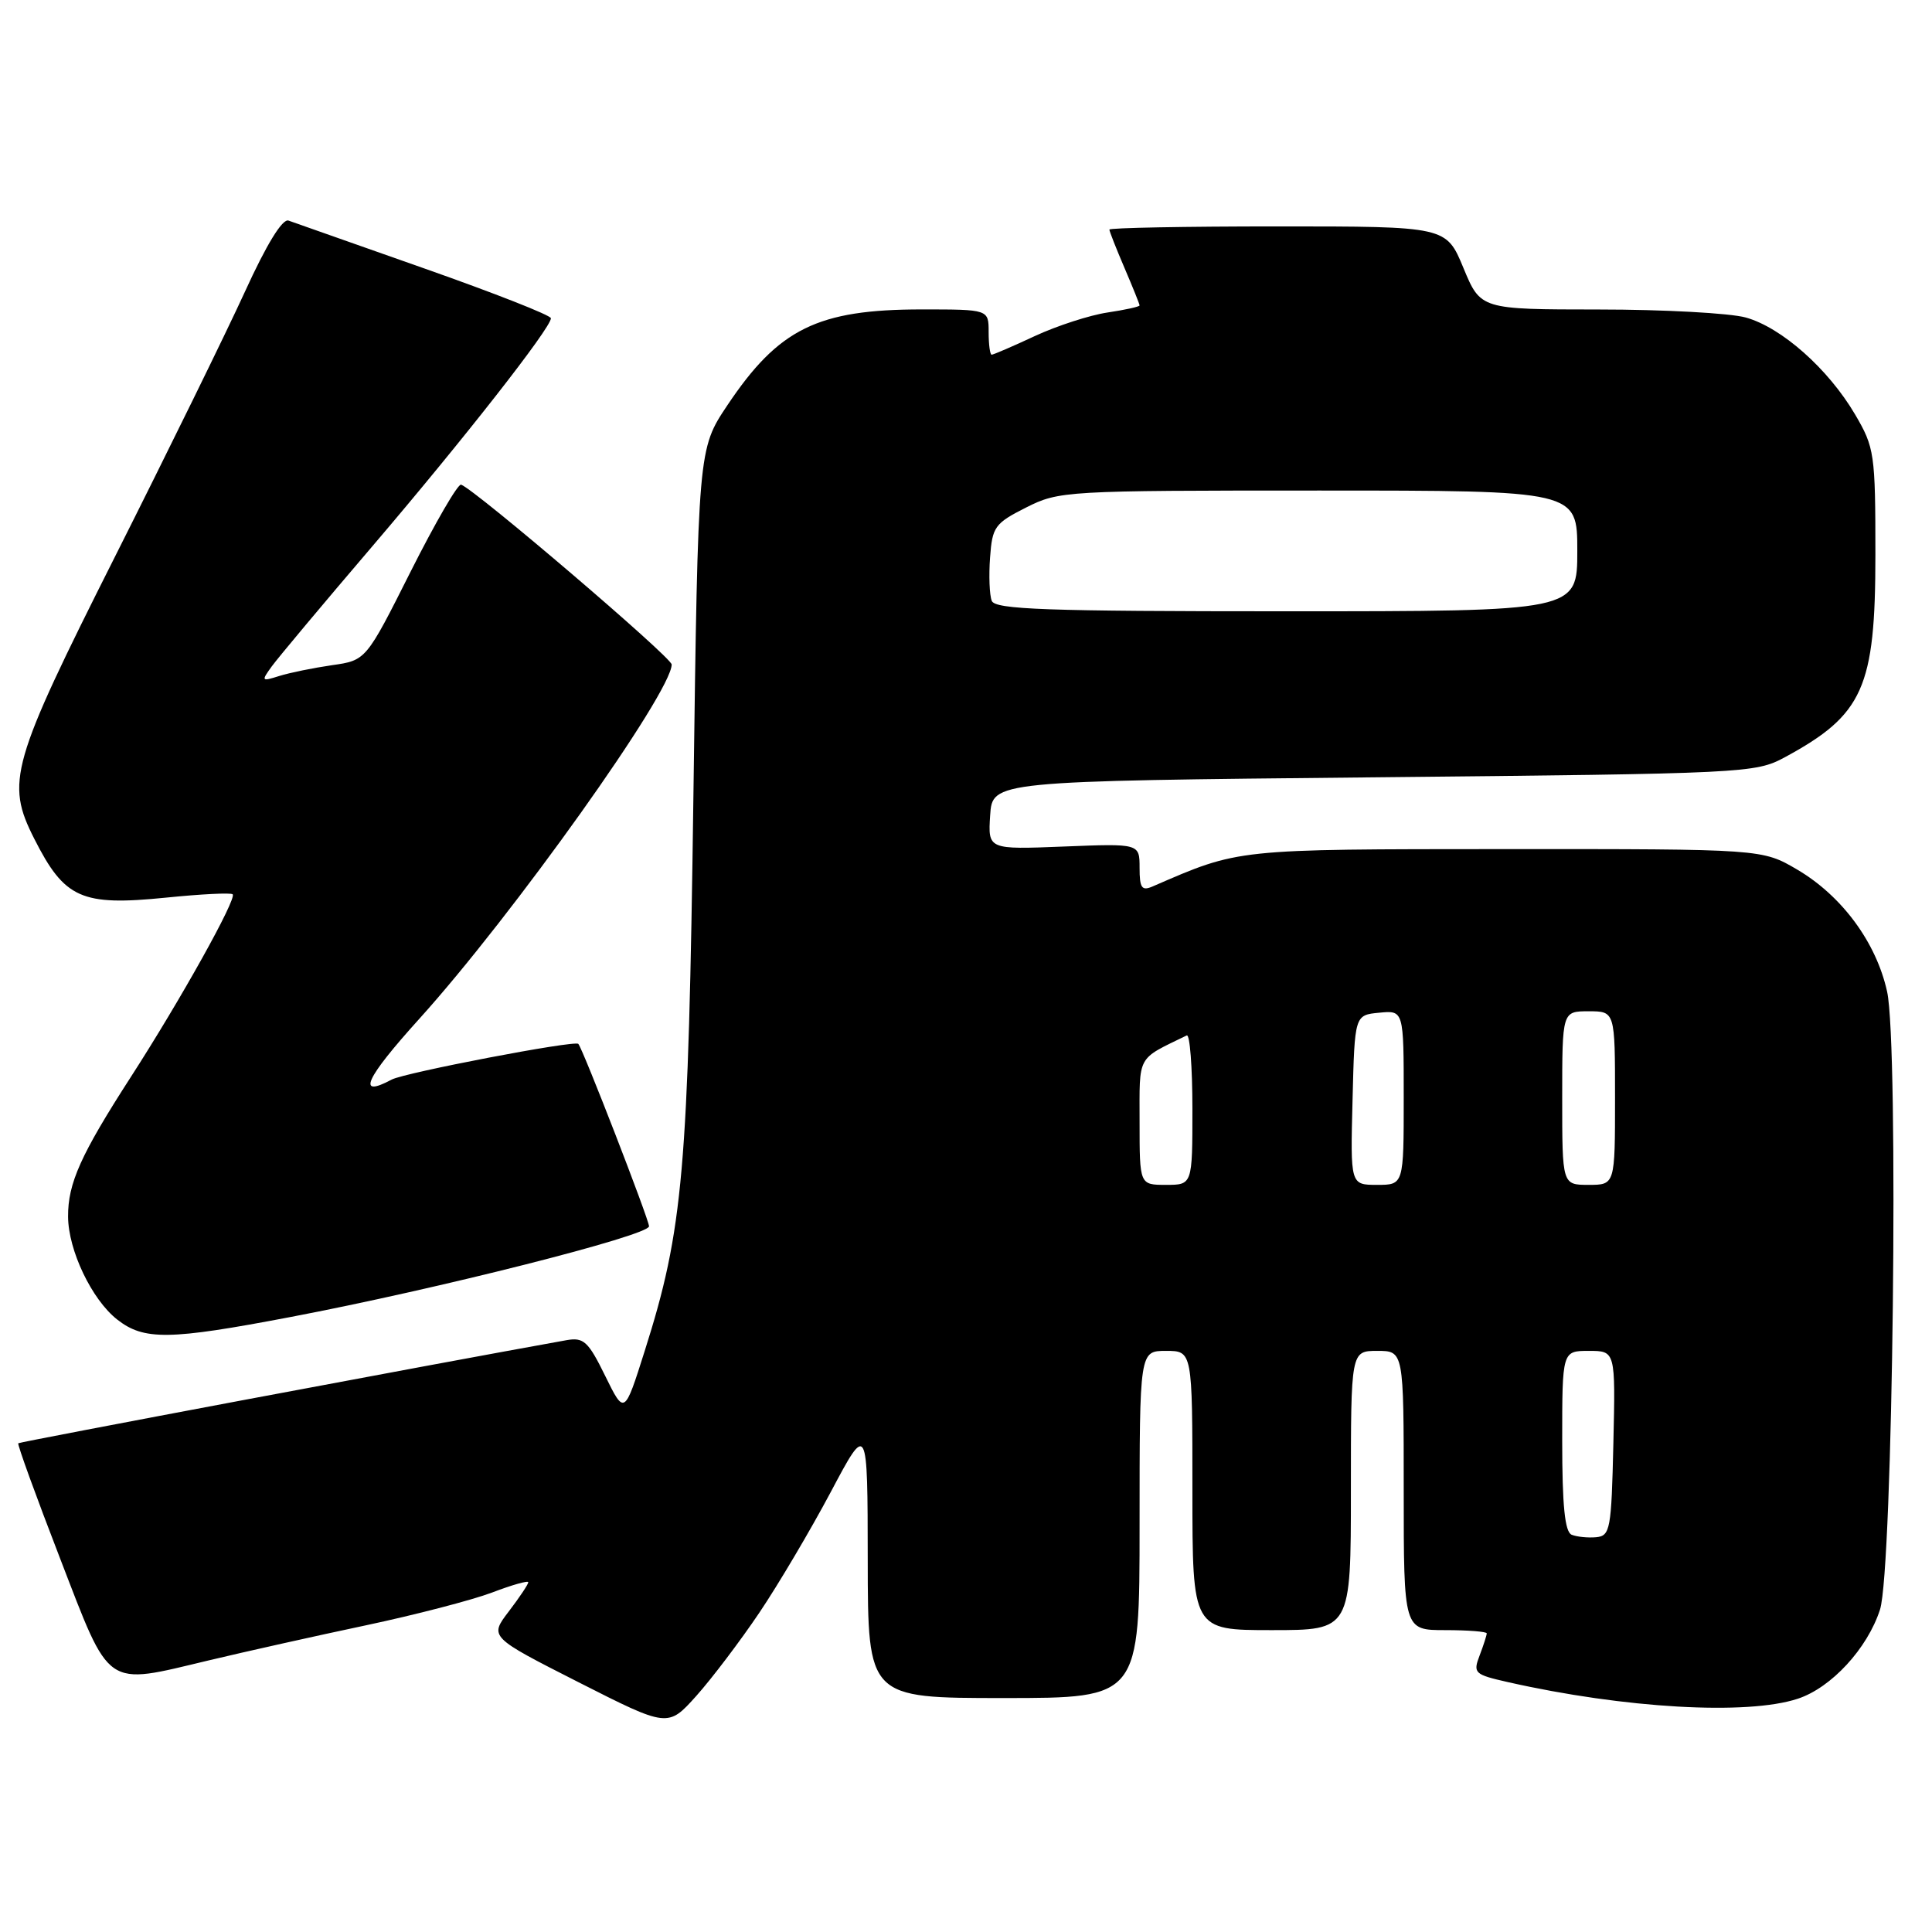 <?xml version="1.0" encoding="UTF-8" standalone="no"?>
<!DOCTYPE svg PUBLIC "-//W3C//DTD SVG 1.1//EN" "http://www.w3.org/Graphics/SVG/1.1/DTD/svg11.dtd" >
<svg xmlns="http://www.w3.org/2000/svg" xmlns:xlink="http://www.w3.org/1999/xlink" version="1.1" viewBox="0 0 256 256">
 <g >
 <path fill="currentColor"
d=" M 100.61 213.70 C 103.13 209.96 107.39 202.76 110.08 197.70 C 114.96 188.50 114.96 188.50 114.98 206.75 C 115.00 225.00 115.00 225.00 133.00 225.00 C 151.00 225.00 151.00 225.00 151.00 202.00 C 151.00 179.00 151.00 179.00 154.50 179.00 C 158.00 179.00 158.00 179.00 158.00 197.50 C 158.00 216.00 158.00 216.00 168.50 216.00 C 179.00 216.00 179.00 216.00 179.00 197.50 C 179.00 179.00 179.00 179.00 182.50 179.00 C 186.00 179.00 186.00 179.00 186.00 197.50 C 186.00 216.00 186.00 216.00 191.50 216.00 C 194.53 216.00 197.00 216.20 197.00 216.43 C 197.00 216.67 196.58 217.99 196.06 219.35 C 195.16 221.70 195.36 221.88 199.81 222.89 C 215.22 226.37 231.51 227.31 238.22 225.09 C 242.66 223.63 247.45 218.43 249.11 213.28 C 250.82 208.00 251.62 138.47 250.05 131.39 C 248.61 124.87 244.07 118.72 238.15 115.23 C 233.50 112.50 233.50 112.50 199.50 112.51 C 163.52 112.53 164.27 112.45 152.75 117.45 C 151.29 118.09 151.00 117.68 151.00 114.99 C 151.00 111.77 151.00 111.77 140.95 112.17 C 130.91 112.57 130.91 112.57 131.20 108.04 C 131.50 103.50 131.50 103.50 182.00 103.00 C 231.39 102.51 232.59 102.45 236.50 100.34 C 246.90 94.71 248.50 91.13 248.50 73.50 C 248.50 60.10 248.38 59.30 245.81 54.92 C 242.26 48.88 236.07 43.39 231.32 42.07 C 229.22 41.49 220.46 41.01 211.85 41.01 C 196.19 41.00 196.19 41.00 193.91 35.50 C 191.63 30.00 191.63 30.00 169.32 30.00 C 157.04 30.00 147.00 30.19 147.00 30.42 C 147.00 30.65 147.90 32.93 149.00 35.50 C 150.10 38.07 151.00 40.30 151.00 40.47 C 151.00 40.64 149.08 41.06 146.74 41.41 C 144.40 41.76 140.08 43.16 137.14 44.52 C 134.21 45.89 131.62 47.00 131.40 47.00 C 131.18 47.00 131.00 45.65 131.00 44.00 C 131.00 41.00 131.00 41.00 122.15 41.00 C 108.34 41.00 103.17 43.55 96.38 53.70 C 92.50 59.50 92.50 59.50 91.88 105.50 C 91.21 155.19 90.54 162.89 85.43 179.00 C 82.74 187.50 82.74 187.50 80.19 182.31 C 77.95 177.74 77.34 177.18 75.07 177.58 C 57.51 180.73 2.62 191.05 2.42 191.24 C 2.28 191.39 4.77 198.25 7.96 206.50 C 14.70 223.96 13.78 223.32 27.66 220.01 C 32.52 218.85 41.88 216.76 48.45 215.37 C 55.01 213.98 62.55 212.02 65.20 211.02 C 67.84 210.01 70.00 209.40 70.00 209.66 C 70.00 209.92 68.84 211.66 67.42 213.52 C 64.84 216.90 64.84 216.90 76.67 222.91 C 88.50 228.91 88.50 228.91 92.27 224.71 C 94.34 222.39 98.09 217.44 100.61 213.70 Z  M 38.50 174.51 C 57.95 170.81 86.00 163.71 86.00 162.49 C 86.00 161.61 77.22 138.94 76.63 138.32 C 76.17 137.81 53.63 142.13 51.90 143.05 C 47.19 145.57 48.39 142.93 55.55 135.01 C 67.92 121.32 89.00 91.74 89.00 88.05 C 89.00 87.11 63.02 64.92 61.10 64.22 C 60.68 64.07 57.68 69.25 54.42 75.72 C 48.50 87.50 48.50 87.50 44.00 88.14 C 41.52 88.50 38.38 89.14 37.01 89.57 C 34.64 90.32 34.59 90.26 36.01 88.30 C 36.83 87.17 42.83 80.00 49.35 72.37 C 61.40 58.26 73.00 43.45 73.00 42.17 C 73.00 41.78 65.46 38.82 56.25 35.58 C 47.04 32.34 38.93 29.48 38.23 29.23 C 37.43 28.94 35.33 32.35 32.46 38.64 C 29.98 44.06 22.22 59.88 15.22 73.79 C 1.42 101.22 0.73 103.63 4.54 111.14 C 8.56 119.08 10.78 120.07 22.00 118.94 C 26.64 118.47 30.61 118.27 30.83 118.50 C 31.41 119.07 23.91 132.52 17.32 142.73 C 10.70 153.00 8.99 156.80 9.02 161.22 C 9.05 165.68 12.16 172.19 15.51 174.83 C 19.07 177.63 22.40 177.58 38.50 174.51 Z  M 208.25 203.36 C 207.35 202.98 207.00 199.50 207.00 190.92 C 207.00 179.00 207.00 179.00 210.53 179.00 C 214.06 179.00 214.06 179.00 213.78 191.25 C 213.52 202.67 213.36 203.51 211.50 203.69 C 210.40 203.79 208.94 203.64 208.25 203.36 Z  M 151.00 148.66 C 151.00 139.66 150.56 140.46 157.25 137.20 C 157.66 137.00 158.00 141.37 158.00 146.92 C 158.00 157.00 158.00 157.00 154.50 157.00 C 151.00 157.00 151.00 157.00 151.00 148.66 Z  M 179.22 145.75 C 179.50 134.50 179.50 134.50 182.75 134.19 C 186.00 133.87 186.00 133.87 186.00 145.44 C 186.00 157.00 186.00 157.00 182.47 157.00 C 178.93 157.00 178.93 157.00 179.22 145.75 Z  M 207.00 145.50 C 207.00 134.00 207.00 134.00 210.50 134.00 C 214.00 134.00 214.00 134.00 214.00 145.50 C 214.00 157.00 214.00 157.00 210.50 157.00 C 207.00 157.00 207.00 157.00 207.00 145.50 Z  M 131.41 79.61 C 131.11 78.85 131.01 76.26 131.19 73.86 C 131.48 69.81 131.82 69.34 135.96 67.25 C 140.33 65.05 141.14 65.00 174.71 65.00 C 209.00 65.00 209.00 65.00 209.00 73.00 C 209.00 81.00 209.00 81.00 170.47 81.00 C 138.55 81.00 131.85 80.76 131.41 79.61 Z "/>
</g>
</svg>